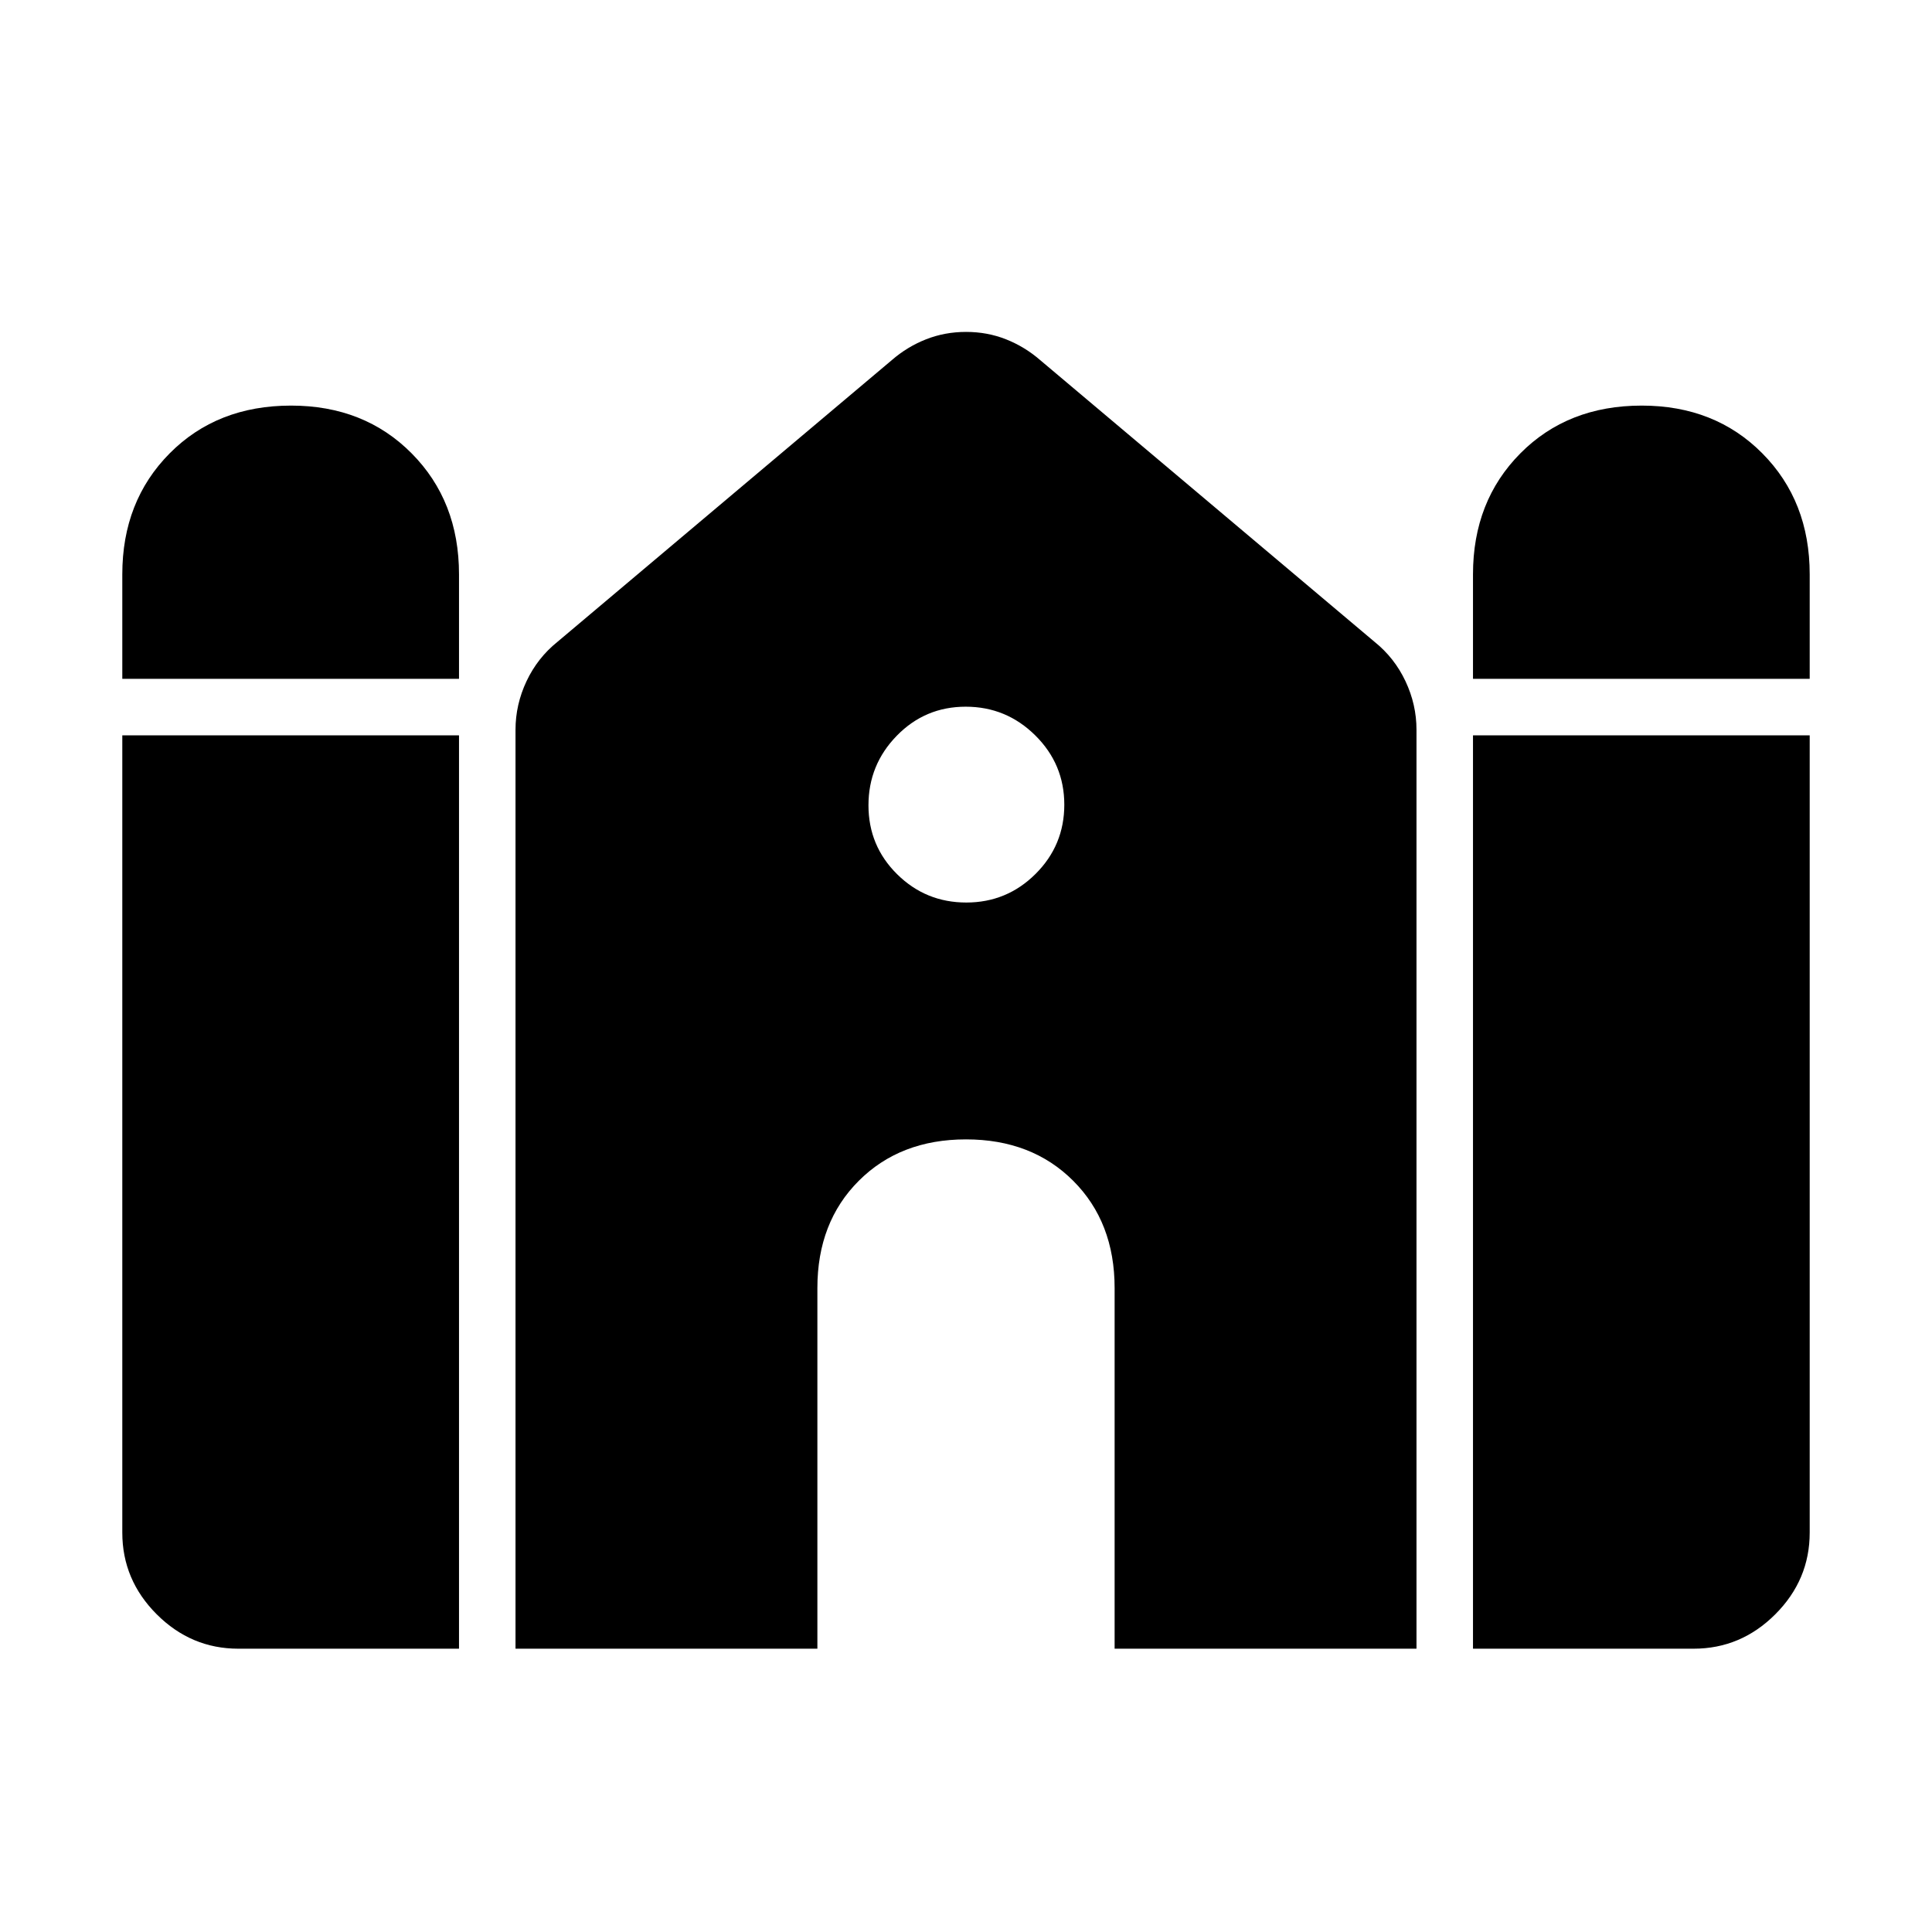 <svg xmlns="http://www.w3.org/2000/svg" width="48" height="48" viewBox="0 -960 960 960"><path d="M731.922-622.692v-51.923q0-36.385 23.538-60.115 23.539-23.731 60.308-23.731 36.384 0 59.923 23.731 23.538 23.73 23.538 60.115v51.923H731.922Zm-671.151 0v-51.923q0-36.385 23.538-60.115 23.539-23.731 60.308-23.731 36.384 0 59.923 23.731 23.538 23.73 23.538 60.115v51.923H60.771Zm57.692 481.921q-23.5 0-40.596-17.096-17.096-17.096-17.096-40.596v-396.152h167.307v453.844H118.463Zm137.692 0v-456.613q0-12.527 5.471-24.132 5.471-11.605 15.375-19.56l166.153-139.999q7.642-6.632 16.979-10.316 9.337-3.684 19.91-3.684 10.572 0 19.867 3.684 9.294 3.684 16.936 10.316l166.153 139.999q9.904 7.955 15.375 19.56 5.471 11.605 5.471 24.132v456.613H553.846V-320q0-32.692-20.577-53.269-20.577-20.577-53.269-20.577-32.692 0-53.269 20.577-20.577 20.577-20.577 53.269v179.229H256.155Zm475.767 0v-453.844h167.307v396.152q0 23.5-17.096 40.596-17.096 17.096-40.596 17.096H731.922ZM480.149-511.539q20.158 0 34.428-14.226 14.269-14.226 14.269-34.384t-14.419-34.428q-14.418-14.269-34.576-14.269t-34.235 14.419q-14.077 14.418-14.077 34.576t14.226 34.235q14.226 14.077 34.384 14.077Z"/></svg>